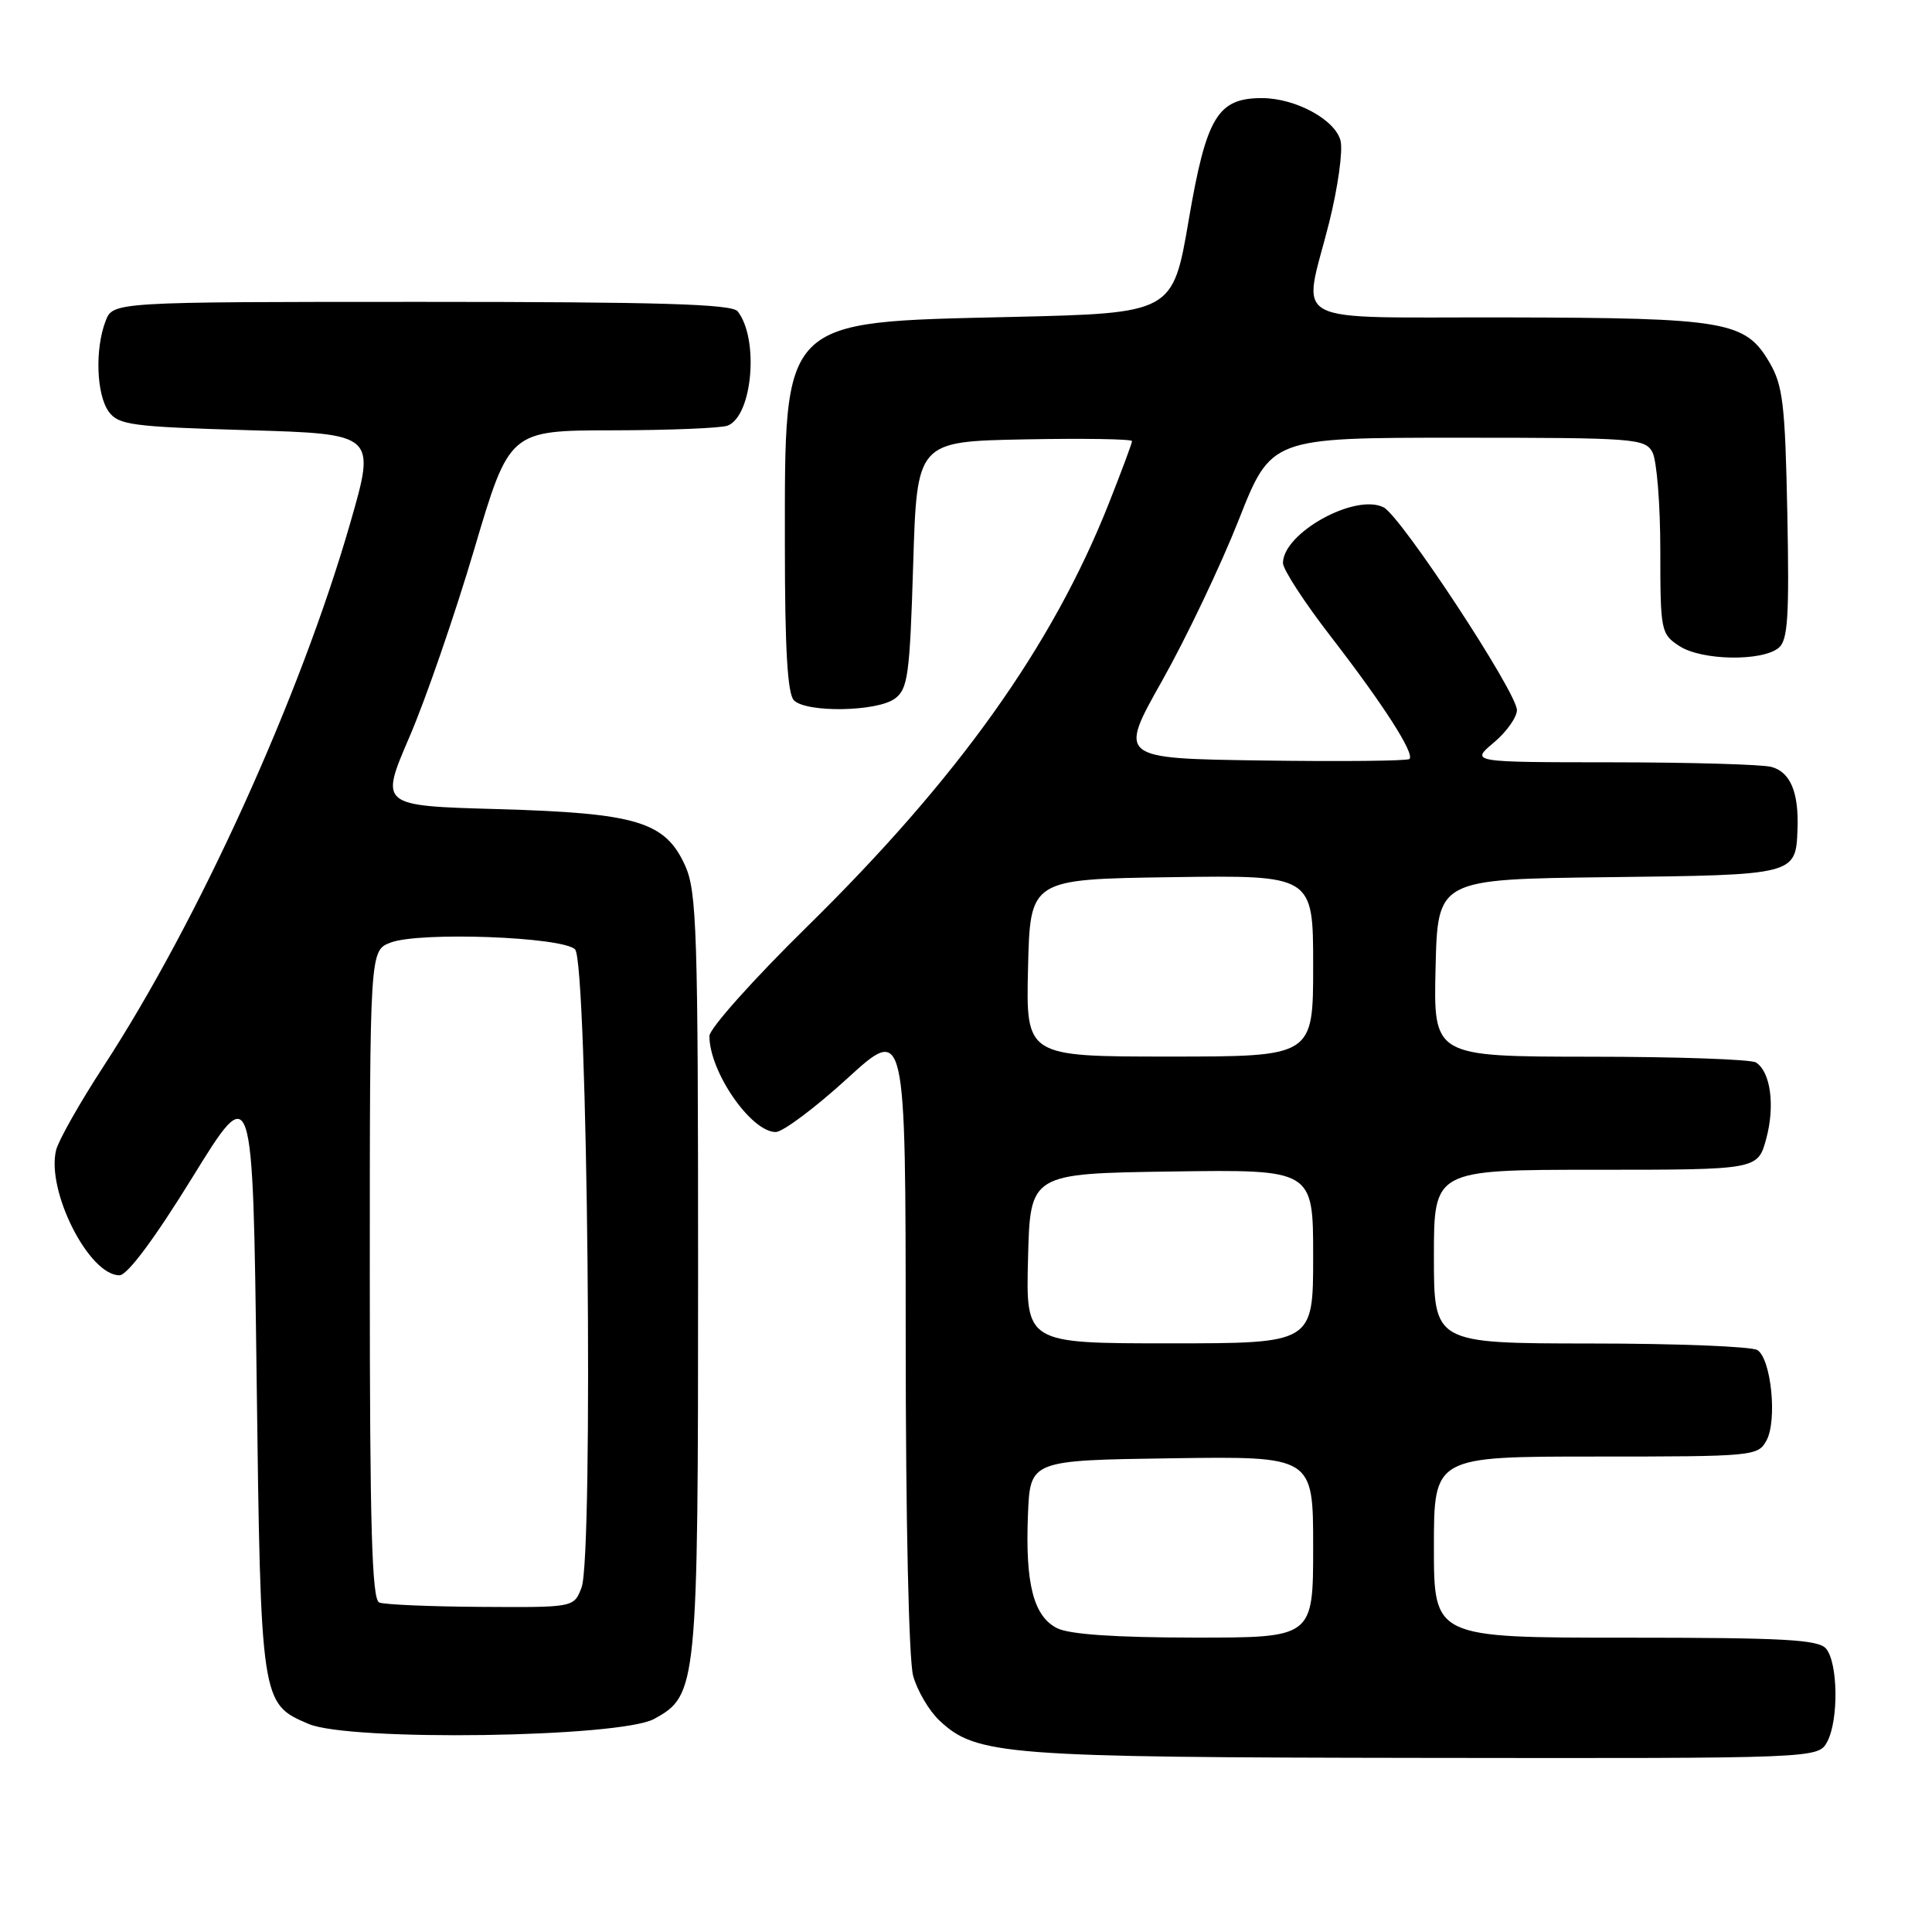 <?xml version="1.0" encoding="UTF-8" standalone="no"?>
<!DOCTYPE svg PUBLIC "-//W3C//DTD SVG 1.1//EN" "http://www.w3.org/Graphics/SVG/1.1/DTD/svg11.dtd" >
<svg xmlns="http://www.w3.org/2000/svg" xmlns:xlink="http://www.w3.org/1999/xlink" version="1.1" viewBox="0 0 256 256">
 <g >
 <path fill="currentColor"
d=" M 242.12 230.78 C 243.64 227.93 243.55 220.36 241.97 218.46 C 240.96 217.25 236.41 217.00 215.38 217.00 C 190.00 217.00 190.00 217.00 190.00 205.00 C 190.00 193.00 190.00 193.00 211.46 193.00 C 232.39 193.00 232.96 192.95 234.08 190.85 C 235.51 188.17 234.69 180.05 232.86 178.89 C 232.11 178.42 222.16 178.02 210.75 178.02 C 190.00 178.00 190.00 178.00 190.00 166.50 C 190.00 155.00 190.00 155.00 211.46 155.00 C 232.92 155.00 232.92 155.00 234.04 150.87 C 235.22 146.48 234.61 142.01 232.67 140.78 C 232.03 140.37 222.15 140.02 210.72 140.02 C 189.94 140.00 189.94 140.00 190.22 128.25 C 190.50 116.50 190.50 116.50 213.14 116.23 C 237.97 115.94 237.95 115.94 238.18 109.87 C 238.36 104.97 237.23 102.30 234.72 101.62 C 233.50 101.29 224.03 101.02 213.67 101.01 C 194.85 101.00 194.85 101.00 197.92 98.41 C 199.62 96.99 201.00 95.04 201.00 94.09 C 201.00 91.75 185.65 68.41 183.34 67.23 C 179.58 65.32 170.00 70.62 170.00 74.61 C 170.00 75.45 172.84 79.82 176.32 84.32 C 183.31 93.37 187.48 99.86 186.76 100.57 C 186.50 100.83 177.72 100.92 167.24 100.77 C 148.18 100.50 148.18 100.50 154.01 90.16 C 157.21 84.47 161.76 74.91 164.13 68.91 C 168.43 58.00 168.43 58.00 193.18 58.00 C 216.63 58.00 217.98 58.10 218.96 59.93 C 219.53 61.00 220.00 66.84 220.00 72.91 C 220.00 83.61 220.08 84.01 222.52 85.60 C 225.45 87.53 233.48 87.67 235.69 85.84 C 236.90 84.83 237.10 81.73 236.83 68.06 C 236.54 53.54 236.25 51.07 234.45 48.00 C 231.26 42.56 228.72 42.12 199.75 42.06 C 169.93 41.99 172.62 43.42 176.12 29.49 C 177.28 24.85 177.96 19.97 177.63 18.65 C 176.93 15.86 171.66 13.00 167.21 13.00 C 161.34 13.00 159.85 15.48 157.52 29.10 C 155.40 41.50 155.40 41.50 133.90 42.00 C 103.30 42.71 104.00 42.00 104.00 72.27 C 104.00 85.97 104.35 91.95 105.20 92.80 C 106.86 94.46 116.19 94.31 118.56 92.58 C 120.30 91.31 120.55 89.52 121.00 74.83 C 121.50 58.50 121.50 58.50 135.75 58.22 C 143.59 58.07 150.00 58.17 150.00 58.45 C 150.00 58.72 148.61 62.45 146.92 66.72 C 139.44 85.61 126.95 103.13 106.94 122.79 C 99.82 129.78 94.00 136.30 94.00 137.28 C 94.00 142.02 99.52 150.00 102.79 150.00 C 103.73 149.99 107.99 146.81 112.25 142.92 C 120.00 135.84 120.00 135.84 120.01 177.17 C 120.01 201.44 120.42 219.98 121.00 222.07 C 121.55 224.04 123.11 226.69 124.47 227.97 C 129.38 232.58 132.99 232.86 188.71 232.93 C 240.93 233.00 240.93 233.00 242.12 230.78 Z  M 86.67 227.77 C 92.40 224.63 92.50 223.66 92.50 168.50 C 92.50 123.42 92.33 118.13 90.79 114.71 C 88.14 108.86 84.40 107.74 65.91 107.21 C 50.33 106.77 50.33 106.77 54.24 97.68 C 56.40 92.68 60.26 81.49 62.83 72.81 C 67.50 57.04 67.50 57.04 81.17 57.02 C 88.69 57.01 95.54 56.73 96.41 56.40 C 99.71 55.13 100.61 44.90 97.74 41.25 C 96.98 40.29 87.38 40.00 55.85 40.00 C 14.95 40.00 14.95 40.00 13.98 42.57 C 12.56 46.29 12.78 52.32 14.42 54.56 C 15.70 56.31 17.49 56.55 32.82 57.00 C 49.81 57.50 49.81 57.50 46.41 69.30 C 39.81 92.25 26.32 121.96 13.72 141.29 C 10.59 146.09 7.77 151.08 7.44 152.37 C 6.09 157.75 11.79 169.02 15.84 168.98 C 16.88 168.97 20.48 164.14 25.50 156.00 C 33.50 143.03 33.50 143.03 34.00 182.26 C 34.55 225.65 34.57 225.74 40.89 228.43 C 46.35 230.76 82.14 230.24 86.67 227.77 Z  M 140.06 215.74 C 136.94 214.15 135.84 209.84 136.21 200.70 C 136.50 193.50 136.50 193.50 155.25 193.23 C 174.00 192.96 174.00 192.96 174.00 204.98 C 174.00 217.00 174.00 217.00 158.25 216.99 C 147.76 216.98 141.69 216.56 140.06 215.74 Z  M 136.22 166.75 C 136.50 155.50 136.50 155.50 155.25 155.23 C 174.00 154.96 174.00 154.96 174.00 166.48 C 174.00 178.00 174.00 178.00 154.97 178.00 C 135.93 178.00 135.93 178.00 136.22 166.75 Z  M 136.22 128.25 C 136.50 116.50 136.50 116.50 155.25 116.23 C 174.00 115.96 174.00 115.96 174.00 127.98 C 174.00 140.00 174.00 140.00 154.97 140.00 C 135.94 140.00 135.94 140.00 136.22 128.25 Z  M 50.25 212.34 C 49.28 211.95 49.00 202.31 49.00 168.89 C 49.00 125.95 49.00 125.95 51.75 124.90 C 55.57 123.43 74.54 124.13 76.20 125.80 C 77.86 127.46 78.65 206.15 77.06 210.35 C 76.05 213.00 76.05 213.00 63.77 212.92 C 57.02 212.88 50.94 212.62 50.25 212.34 Z "/>
</g>
</svg>